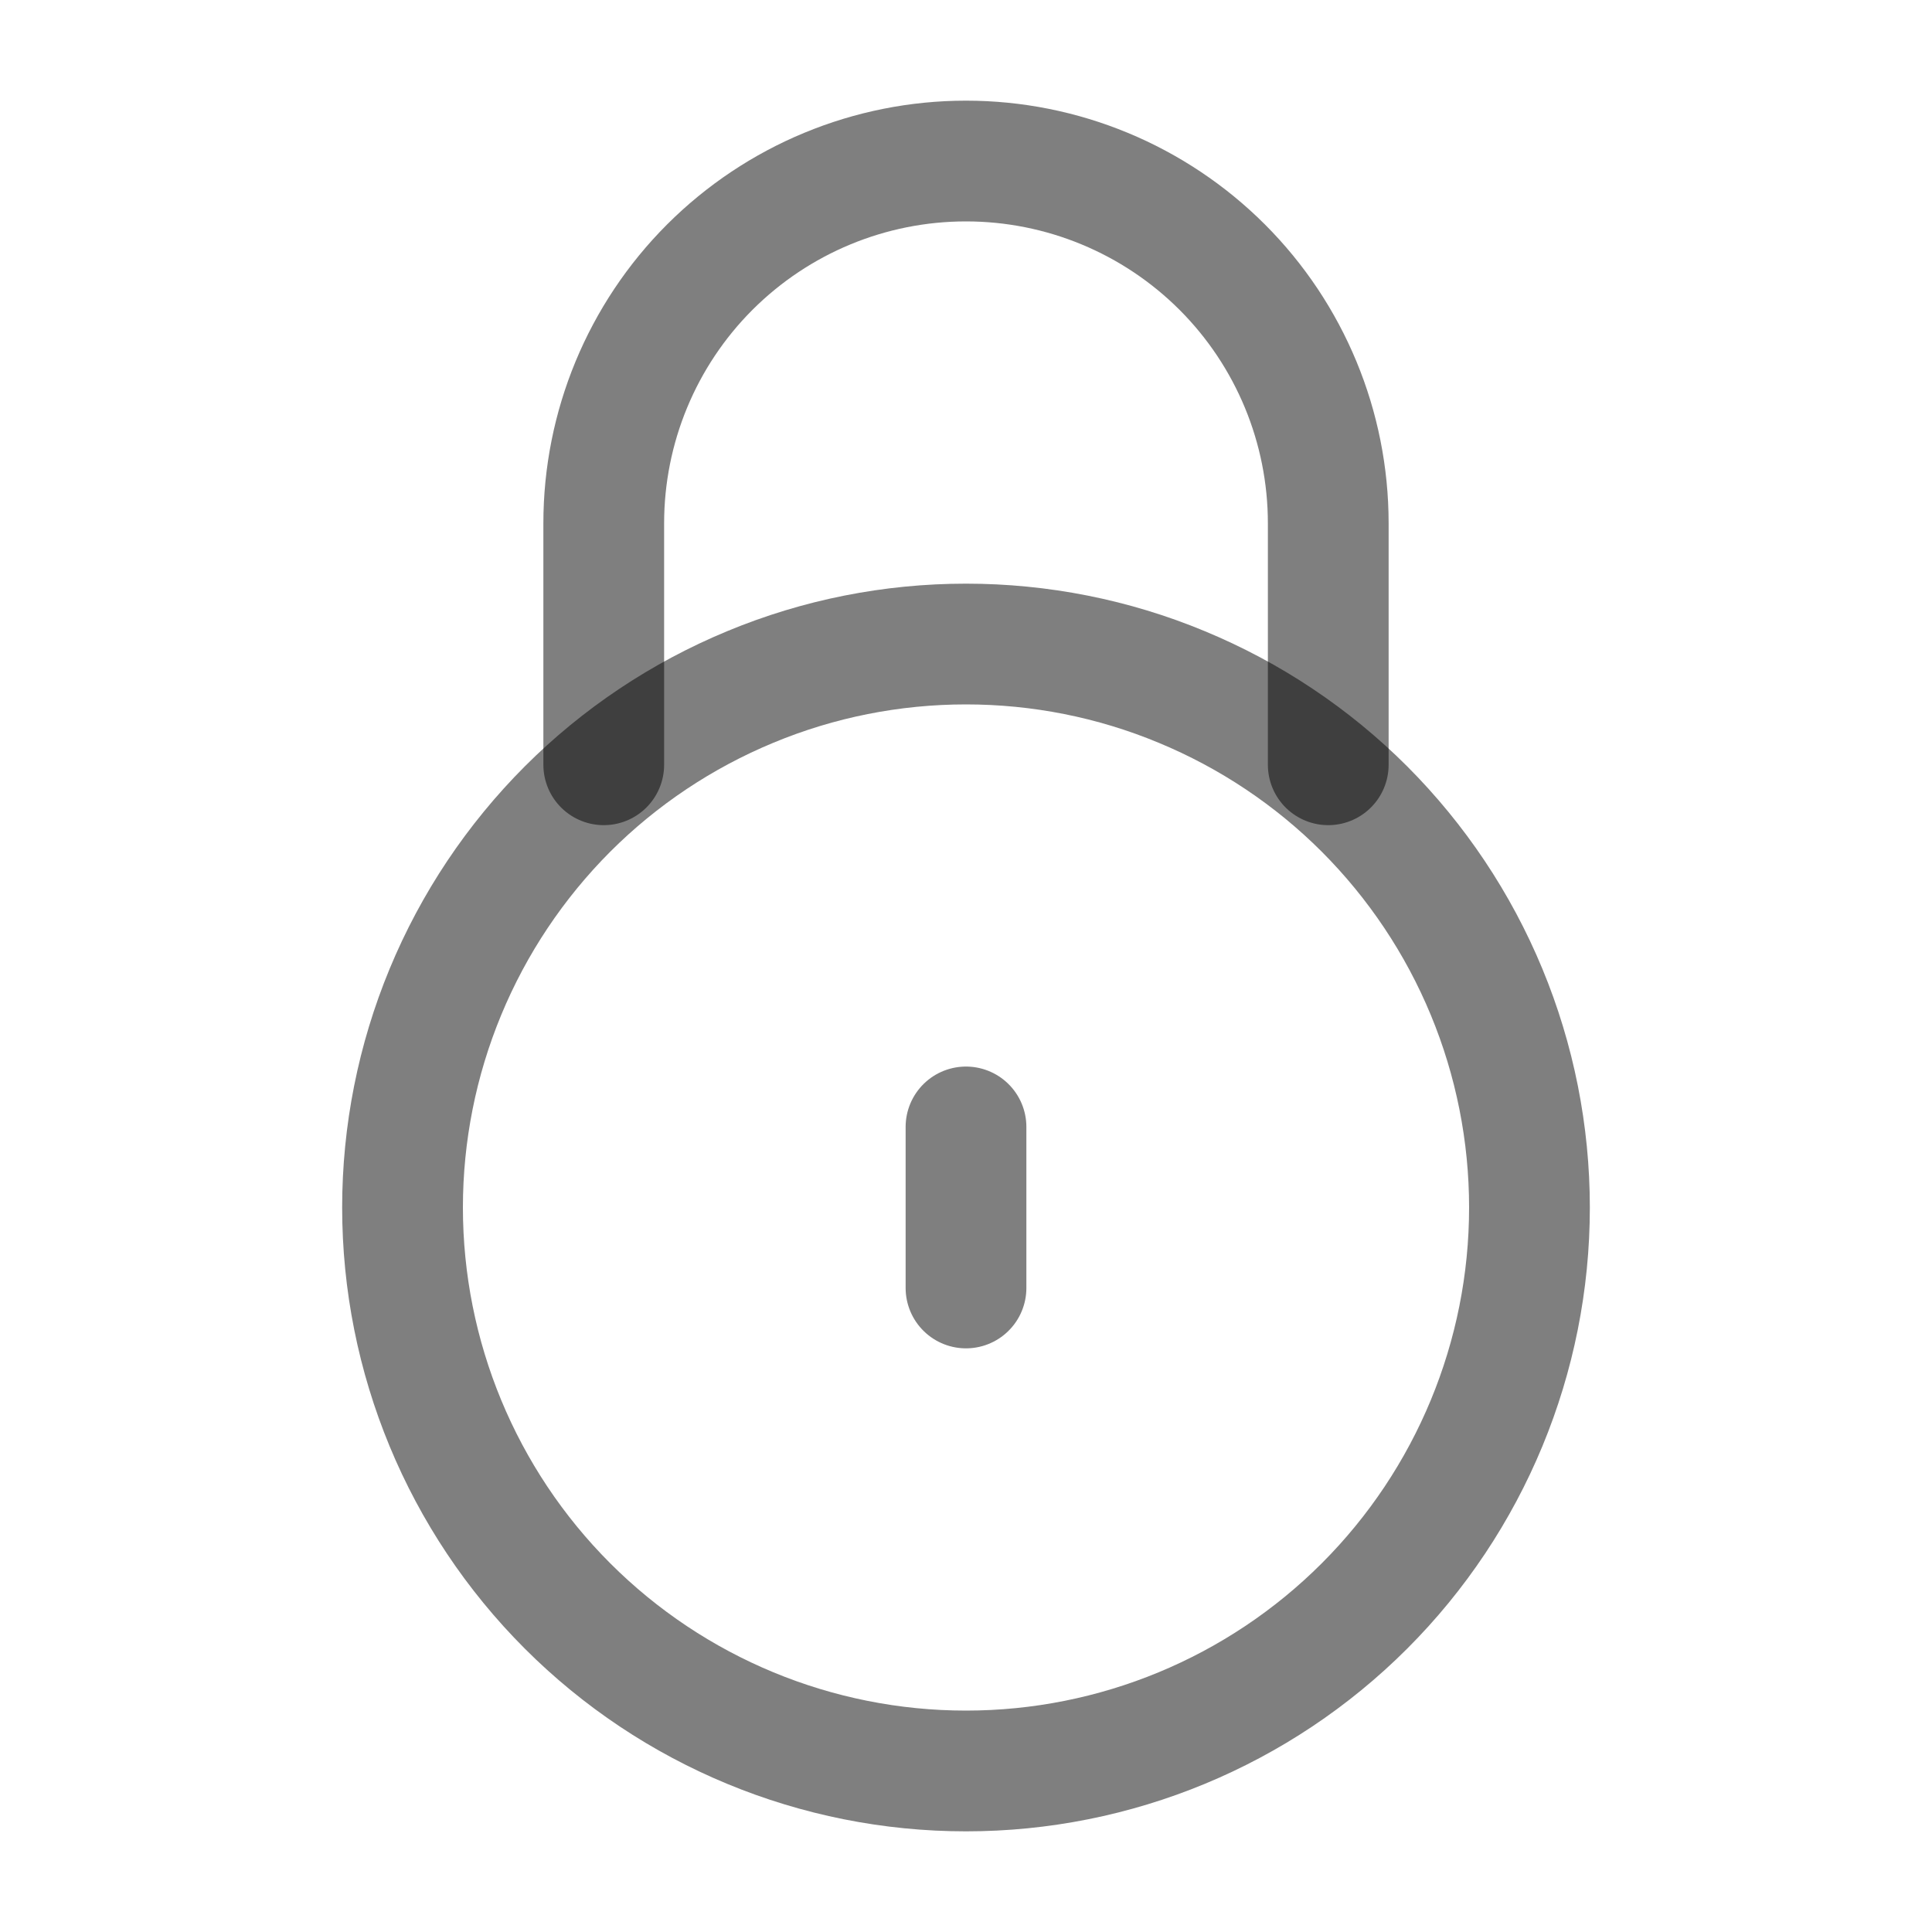 <svg width="20" height="20" viewBox="0 0 20 20" fill="none" xmlns="http://www.w3.org/2000/svg">
<path d="M10 13.333V11.666M4.167 12.5C4.167 11.734 4.318 10.975 4.611 10.268C4.904 9.56 5.334 8.917 5.875 8.375C6.417 7.833 7.06 7.404 7.768 7.111C8.475 6.817 9.234 6.667 10 6.667C10.766 6.667 11.525 6.817 12.232 7.111C12.94 7.404 13.583 7.833 14.125 8.375C14.666 8.917 15.096 9.56 15.389 10.268C15.682 10.975 15.833 11.734 15.833 12.5C15.833 14.047 15.219 15.531 14.125 16.625C13.031 17.719 11.547 18.333 10 18.333C8.453 18.333 6.969 17.719 5.875 16.625C4.781 15.531 4.167 14.047 4.167 12.5Z" stroke="black" stroke-opacity="0.5" stroke-width="1.25" stroke-linecap="round" stroke-linejoin="round"/>
<path d="M13.75 7.917V5.417C13.75 4.422 13.355 3.468 12.652 2.765C11.948 2.062 10.995 1.667 10 1.667C9.005 1.667 8.052 2.062 7.348 2.765C6.645 3.468 6.25 4.422 6.25 5.417V7.917" stroke="black" stroke-opacity="0.5" stroke-width="1.25" stroke-linecap="round" stroke-linejoin="round"/>
</svg>
